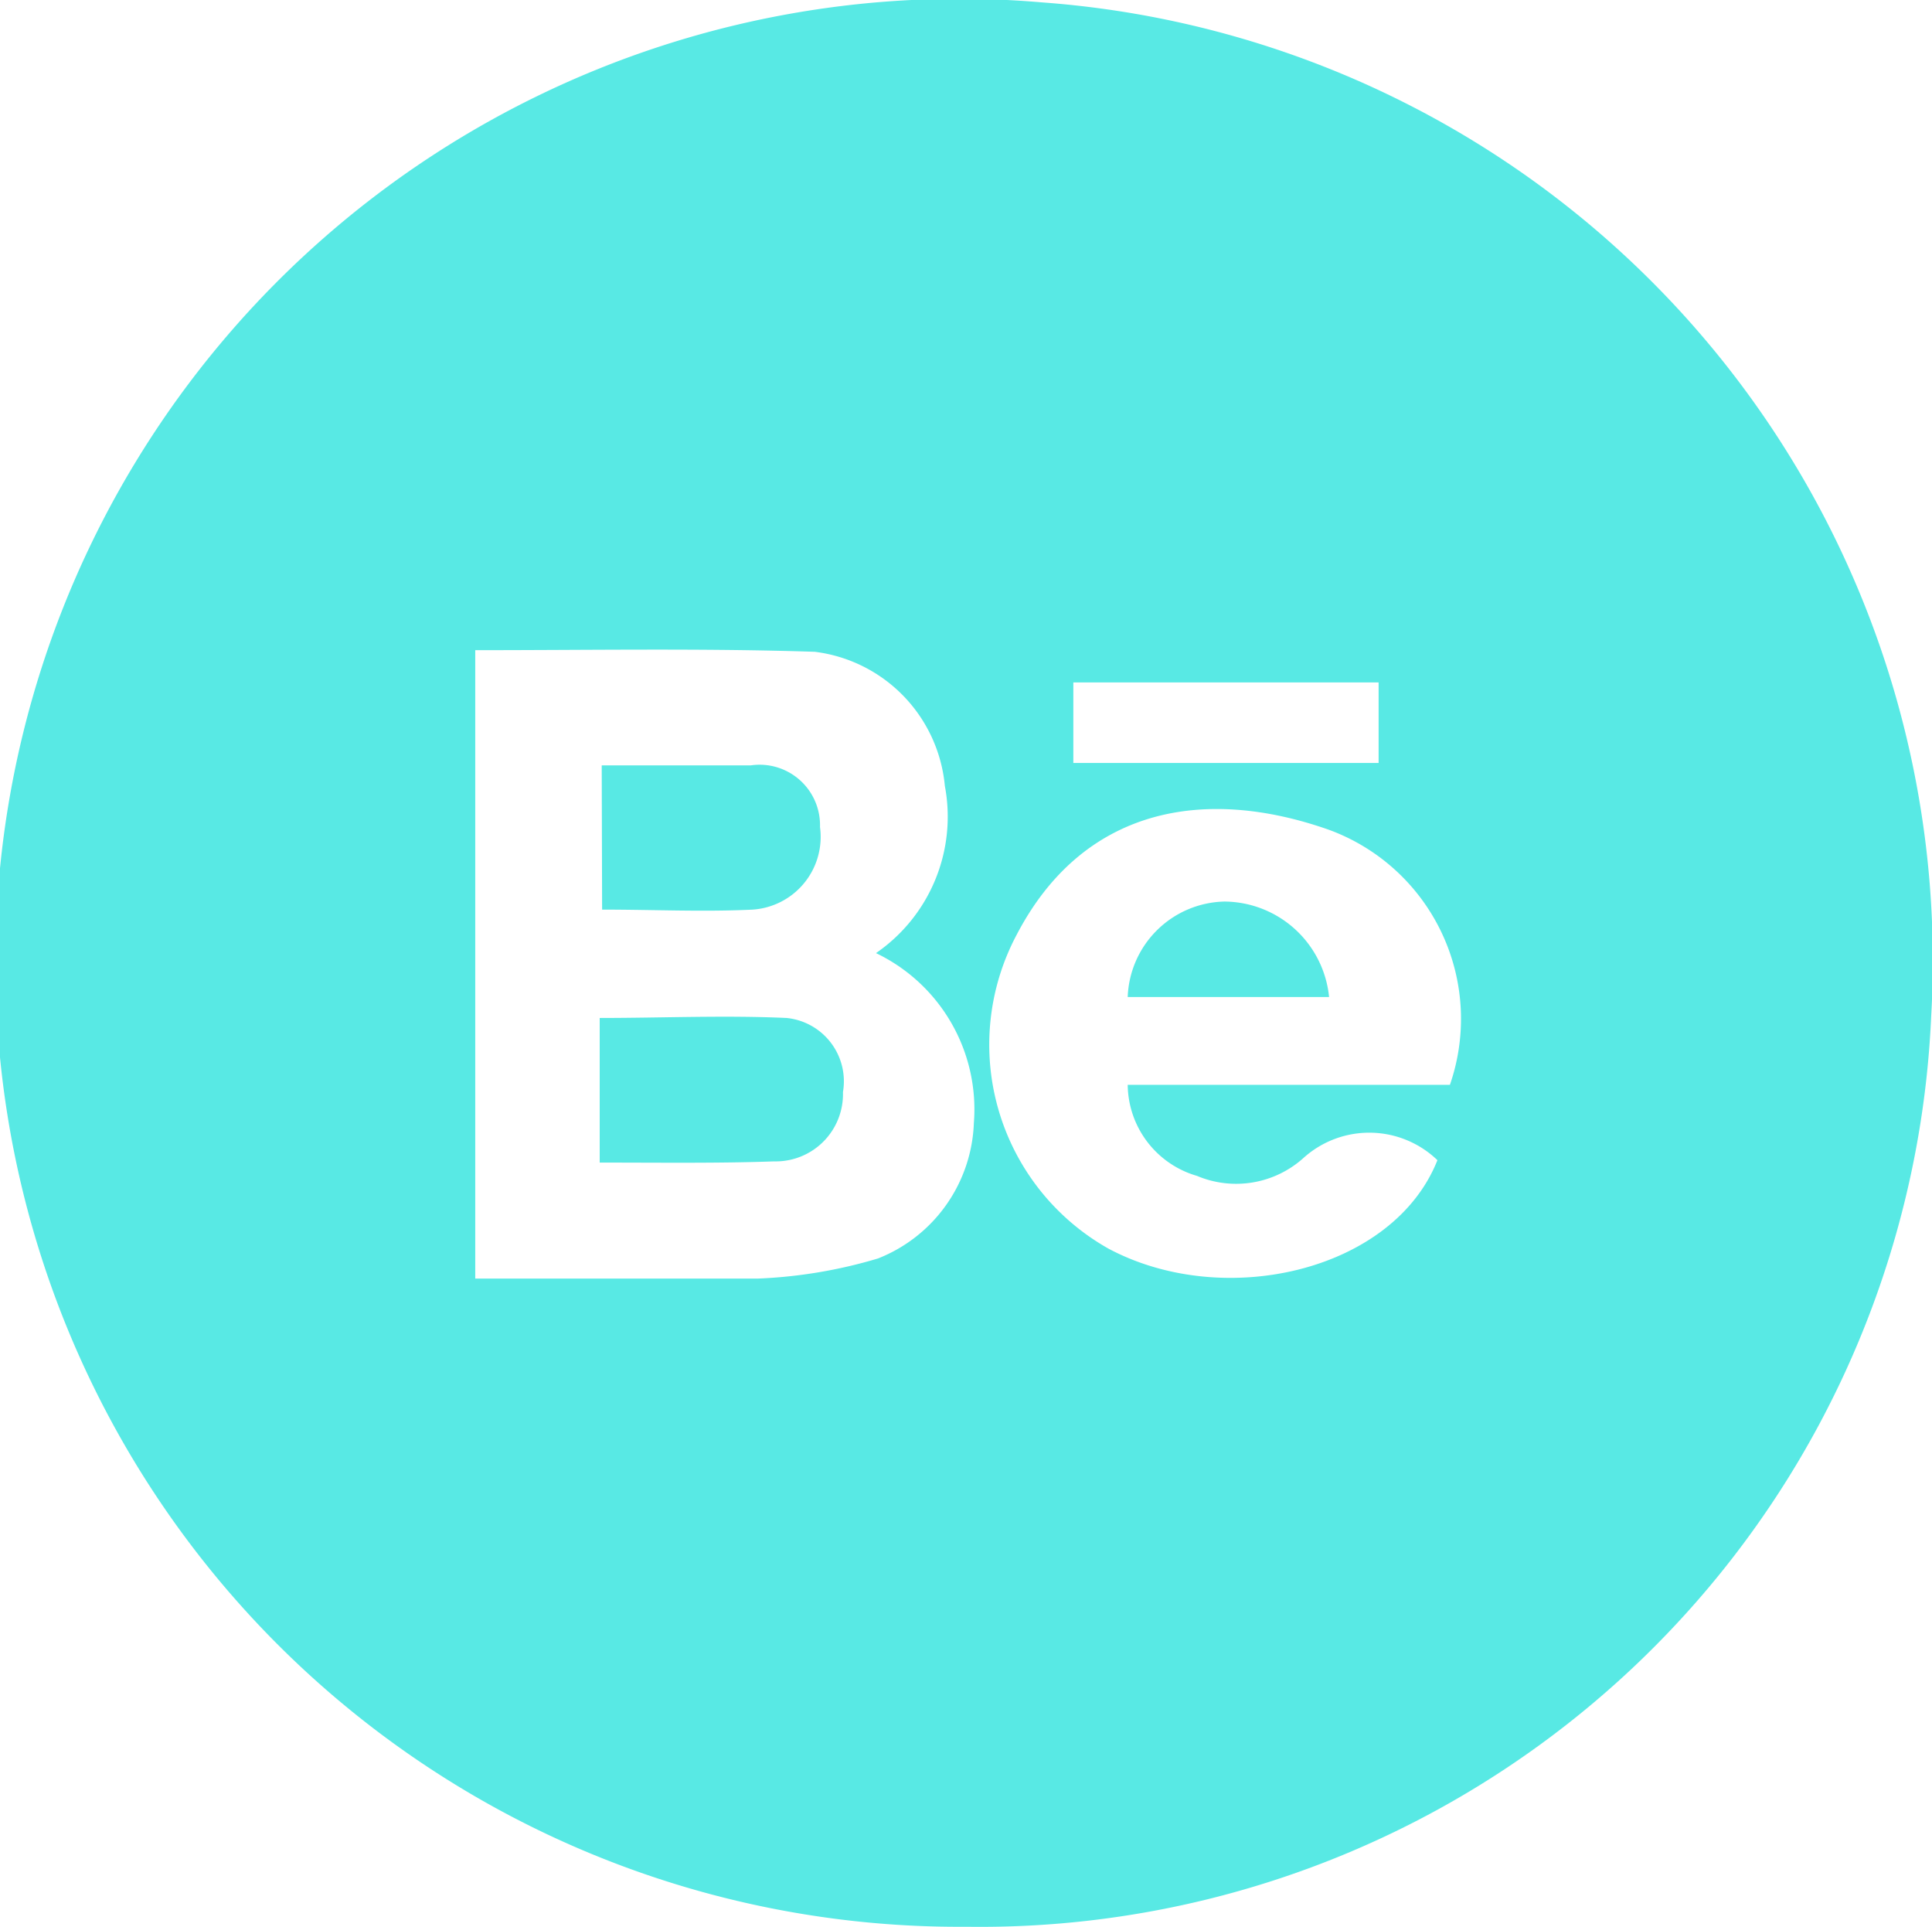 <svg xmlns="http://www.w3.org/2000/svg" viewBox="0 0 47.97 47.84"><defs><style>.cls-1{fill:#58e9e4;}</style></defs><title>Behance</title><g id="Capa_2" data-name="Capa 2"><g id="Capa_1-2" data-name="Capa 1"><path class="cls-1" d="M24,47.83A23.93,23.93,0,1,1,25.88.06,23.85,23.85,0,0,1,47.95,25.22,23.64,23.64,0,0,1,24,47.83ZM11.8,16.14v15.6c2.4,0,4.71,0,7,0a12.07,12.07,0,0,0,3-.5,3.76,3.76,0,0,0,2.38-3.36,4.3,4.3,0,0,0-2.43-4.22,4.11,4.11,0,0,0,1.71-4.15,3.7,3.7,0,0,0-3.23-3.33C17.47,16.09,14.68,16.14,11.8,16.14ZM35.69,28.8a2.44,2.44,0,0,0-3.32-.06,2.5,2.5,0,0,1-2.65.45A2.38,2.38,0,0,1,28,26.93H36a5,5,0,0,0-3-6.33c-3.12-1.1-6.12-.54-7.76,2.61A5.81,5.81,0,0,0,27.53,31C30.41,32.53,34.6,31.55,35.69,28.8ZM34.23,16.94H26.65v2h7.58Z"/><path class="cls-1" d="M14.89,28.86V25.27c1.55,0,3.1-.07,4.64,0a1.58,1.58,0,0,1,1.4,1.84,1.67,1.67,0,0,1-1.71,1.72C17.83,28.88,16.43,28.86,14.89,28.86Z"/><path class="cls-1" d="M14.94,19h3.7a1.5,1.5,0,0,1,1.72,1.53,1.81,1.81,0,0,1-1.67,2.05c-1.23.06-2.46,0-3.74,0Z"/><path class="cls-1" d="M33,24.75h-5a2.46,2.46,0,0,1,2.4-2.37A2.63,2.63,0,0,1,33,24.75Z"/></g></g></svg>